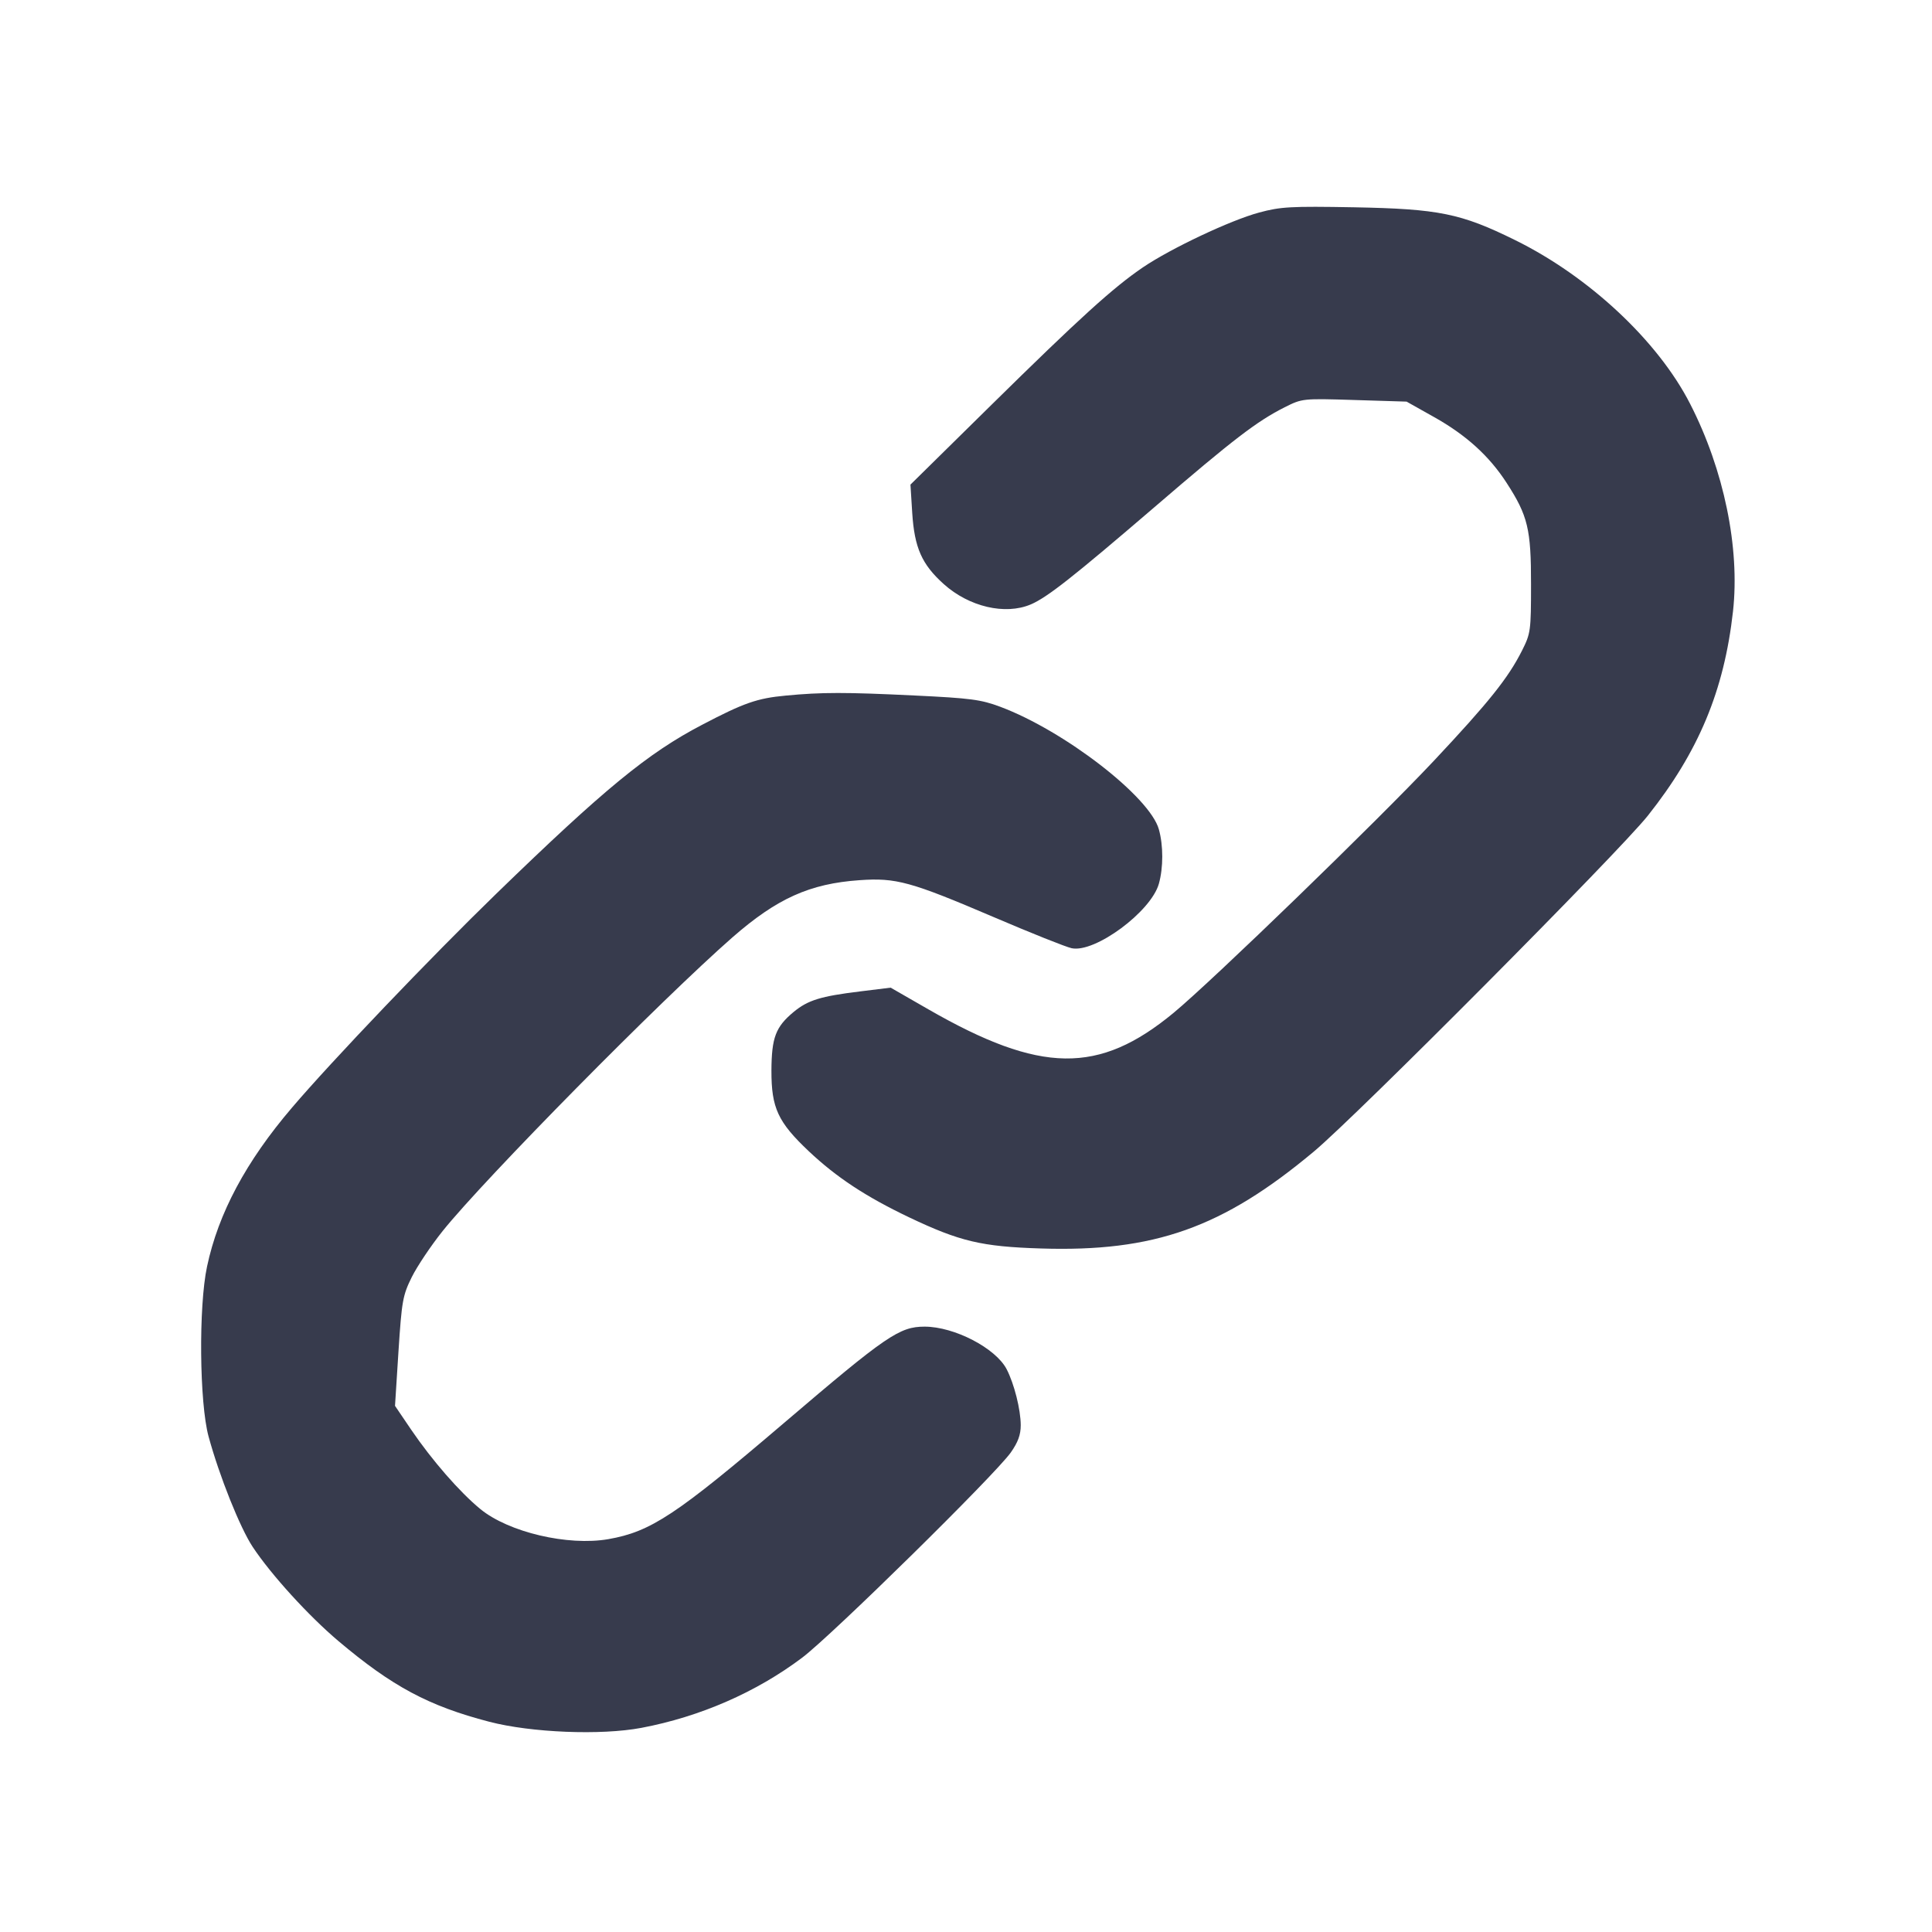 <svg width="24" height="24" viewBox="0 0 24 24" fill="none" xmlns="http://www.w3.org/2000/svg"><path d="M15.642 2.640 C 15.285 2.736,14.545 3.086,14.198 3.321 C 13.829 3.572,13.415 3.947,12.305 5.040 L 11.310 6.020 11.332 6.372 C 11.360 6.805,11.451 7.011,11.724 7.256 C 12.038 7.538,12.486 7.643,12.803 7.509 C 13.008 7.422,13.325 7.172,14.340 6.301 C 15.325 5.454,15.614 5.233,15.959 5.059 C 16.177 4.950,16.181 4.949,16.826 4.969 L 17.473 4.989 17.813 5.180 C 18.213 5.404,18.501 5.665,18.718 6.002 C 18.980 6.407,19.020 6.575,19.019 7.260 C 19.019 7.837,19.014 7.869,18.907 8.082 C 18.735 8.423,18.497 8.721,17.811 9.452 C 17.099 10.209,15.066 12.178,14.580 12.581 C 13.650 13.350,12.928 13.340,11.532 12.538 L 11.064 12.269 10.682 12.316 C 10.193 12.376,10.038 12.424,9.861 12.569 C 9.635 12.756,9.585 12.889,9.583 13.300 C 9.582 13.764,9.664 13.939,10.047 14.301 C 10.392 14.626,10.755 14.865,11.293 15.122 C 11.924 15.422,12.194 15.486,12.929 15.509 C 14.336 15.554,15.187 15.253,16.320 14.306 C 16.854 13.860,20.107 10.588,20.469 10.134 C 21.101 9.338,21.418 8.579,21.528 7.594 C 21.615 6.806,21.416 5.838,20.996 5.018 C 20.597 4.236,19.739 3.434,18.820 2.982 C 18.147 2.650,17.873 2.595,16.820 2.575 C 16.032 2.561,15.909 2.568,15.642 2.640 M9.760 8.641 C 9.405 8.674,9.240 8.732,8.723 9.003 C 8.048 9.355,7.508 9.799,6.164 11.103 C 5.359 11.884,4.117 13.184,3.626 13.761 C 3.057 14.427,2.712 15.072,2.572 15.733 C 2.466 16.227,2.477 17.427,2.591 17.845 C 2.725 18.337,2.982 18.979,3.139 19.216 C 3.368 19.562,3.834 20.073,4.203 20.385 C 4.871 20.949,5.324 21.192,6.077 21.388 C 6.598 21.524,7.466 21.559,7.968 21.464 C 8.697 21.326,9.392 21.023,9.964 20.593 C 10.334 20.314,12.357 18.324,12.556 18.044 C 12.646 17.916,12.680 17.824,12.680 17.704 C 12.679 17.509,12.599 17.191,12.505 17.009 C 12.369 16.747,11.855 16.480,11.486 16.480 C 11.173 16.480,11.010 16.592,9.741 17.675 C 8.399 18.820,8.084 19.028,7.556 19.120 C 7.055 19.207,6.318 19.034,5.967 18.746 C 5.709 18.534,5.368 18.142,5.109 17.762 L 4.907 17.464 4.950 16.787 C 4.991 16.159,5.003 16.092,5.115 15.865 C 5.182 15.730,5.355 15.472,5.499 15.292 C 6.025 14.637,8.218 12.415,9.100 11.643 C 9.652 11.161,10.059 10.977,10.677 10.934 C 11.131 10.902,11.311 10.951,12.343 11.392 C 12.803 11.589,13.239 11.763,13.312 11.779 C 13.601 11.841,14.299 11.325,14.396 10.978 C 14.452 10.777,14.452 10.504,14.396 10.303 C 14.284 9.898,13.222 9.078,12.426 8.780 C 12.186 8.690,12.055 8.673,11.366 8.640 C 10.502 8.598,10.210 8.598,9.760 8.641 " fill="#373B4D" stroke="none" fill-rule="evenodd"></path></svg>